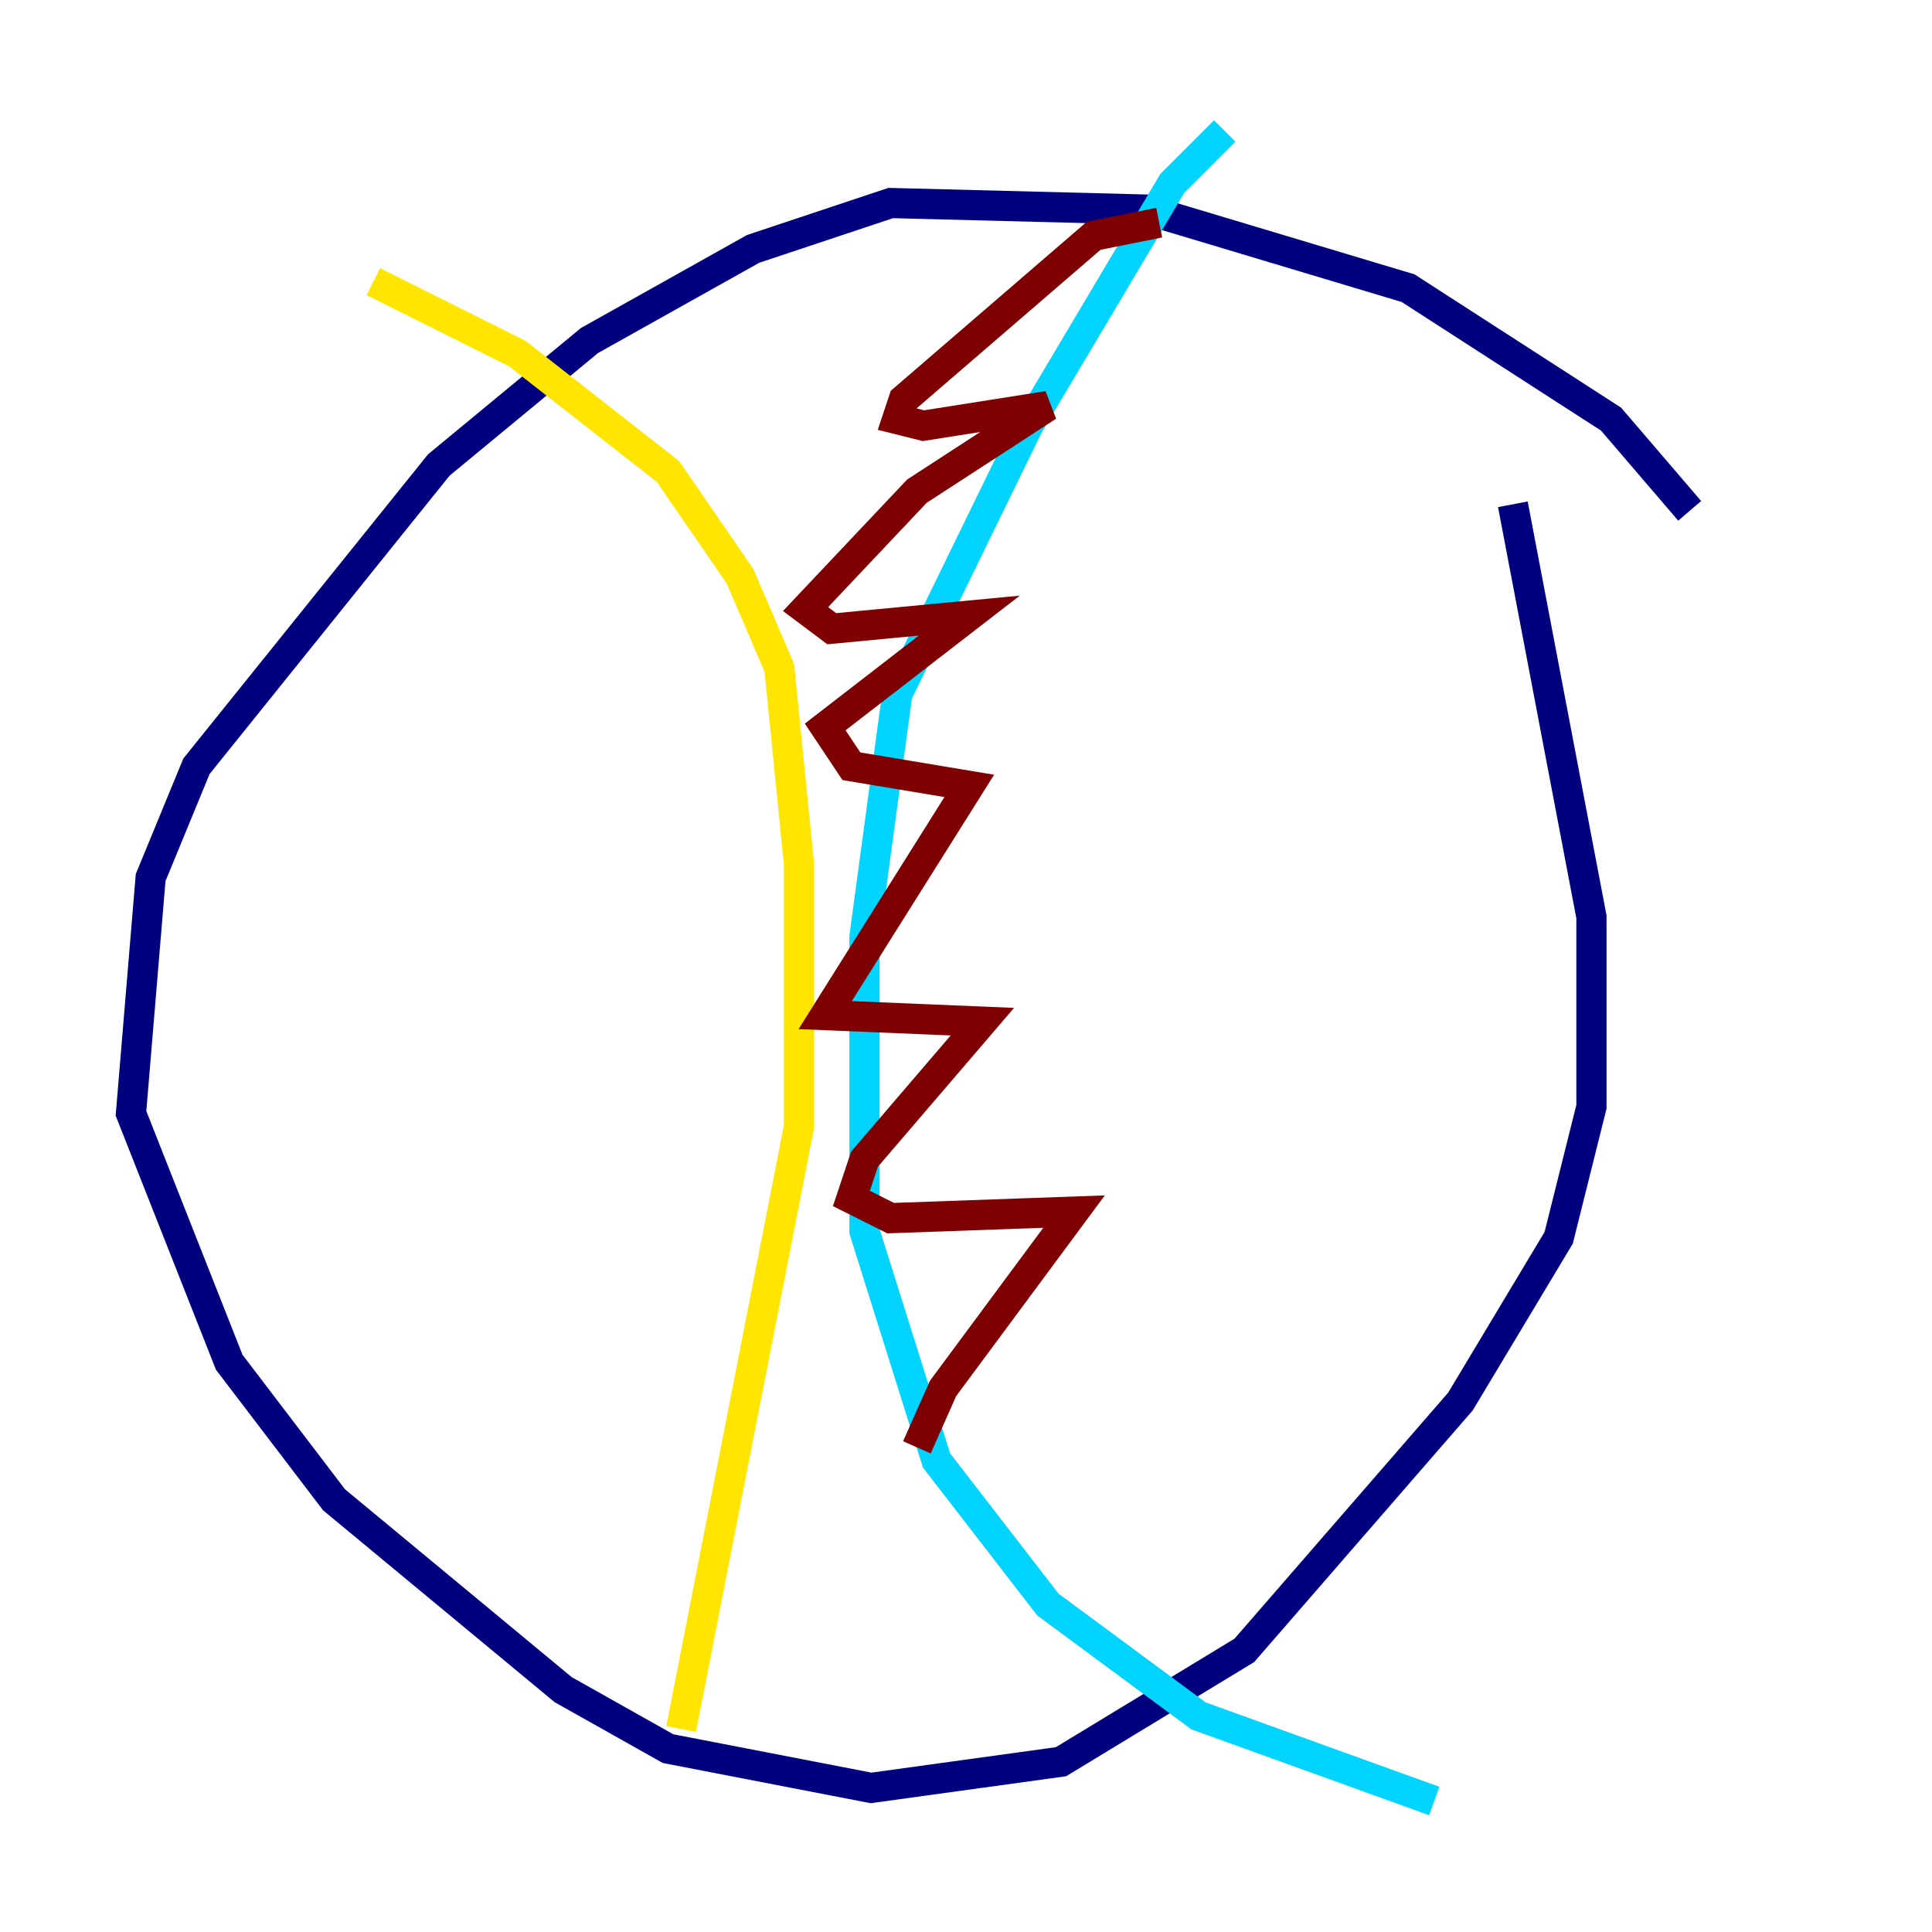 <?xml version="1.0" encoding="utf-8" ?>
<svg baseProfile="tiny" height="128" version="1.2" viewBox="0,0,128,128" width="128" xmlns="http://www.w3.org/2000/svg" xmlns:ev="http://www.w3.org/2001/xml-events" xmlns:xlink="http://www.w3.org/1999/xlink"><defs /><polyline fill="none" points="111.946,33.844 106.739,27.77 93.288,19.091 75.932,13.885 59.01,13.451 49.898,16.488 39.051,22.563 29.071,30.807 13.017,50.766 9.98,58.142 8.678,73.763 15.186,90.251 22.129,99.363 37.315,111.946 44.258,115.851 57.709,118.454 70.291,116.719 82.441,109.342 96.759,92.854 103.268,82.007 105.437,73.329 105.437,60.746 100.231,33.41" stroke="#00007f" stroke-width="2" /><polyline fill="none" points="81.139,8.678 77.668,12.149 68.122,28.203 59.444,45.993 57.275,62.047 57.275,81.573 62.047,96.759 69.424,106.305 79.403,113.681 95.024,119.322" stroke="#00d4ff" stroke-width="2" /><polyline fill="none" points="24.732,18.658 34.278,23.43 44.258,31.241 49.031,38.183 51.634,44.258 52.936,57.275 52.936,74.63 45.125,114.549" stroke="#ffe500" stroke-width="2" /><polyline fill="none" points="76.8,14.752 72.461,15.62 59.878,26.468 59.444,27.77 61.18,28.203 69.424,26.902 60.746,32.542 53.37,40.352 55.105,41.654 64.217,40.786 54.671,48.163 56.407,50.766 64.217,52.068 54.671,67.254 65.085,67.688 57.275,76.8 56.407,79.403 59.01,80.705 71.159,80.271 62.481,91.986 60.746,95.891" stroke="#7f0000" stroke-width="2" /></svg>